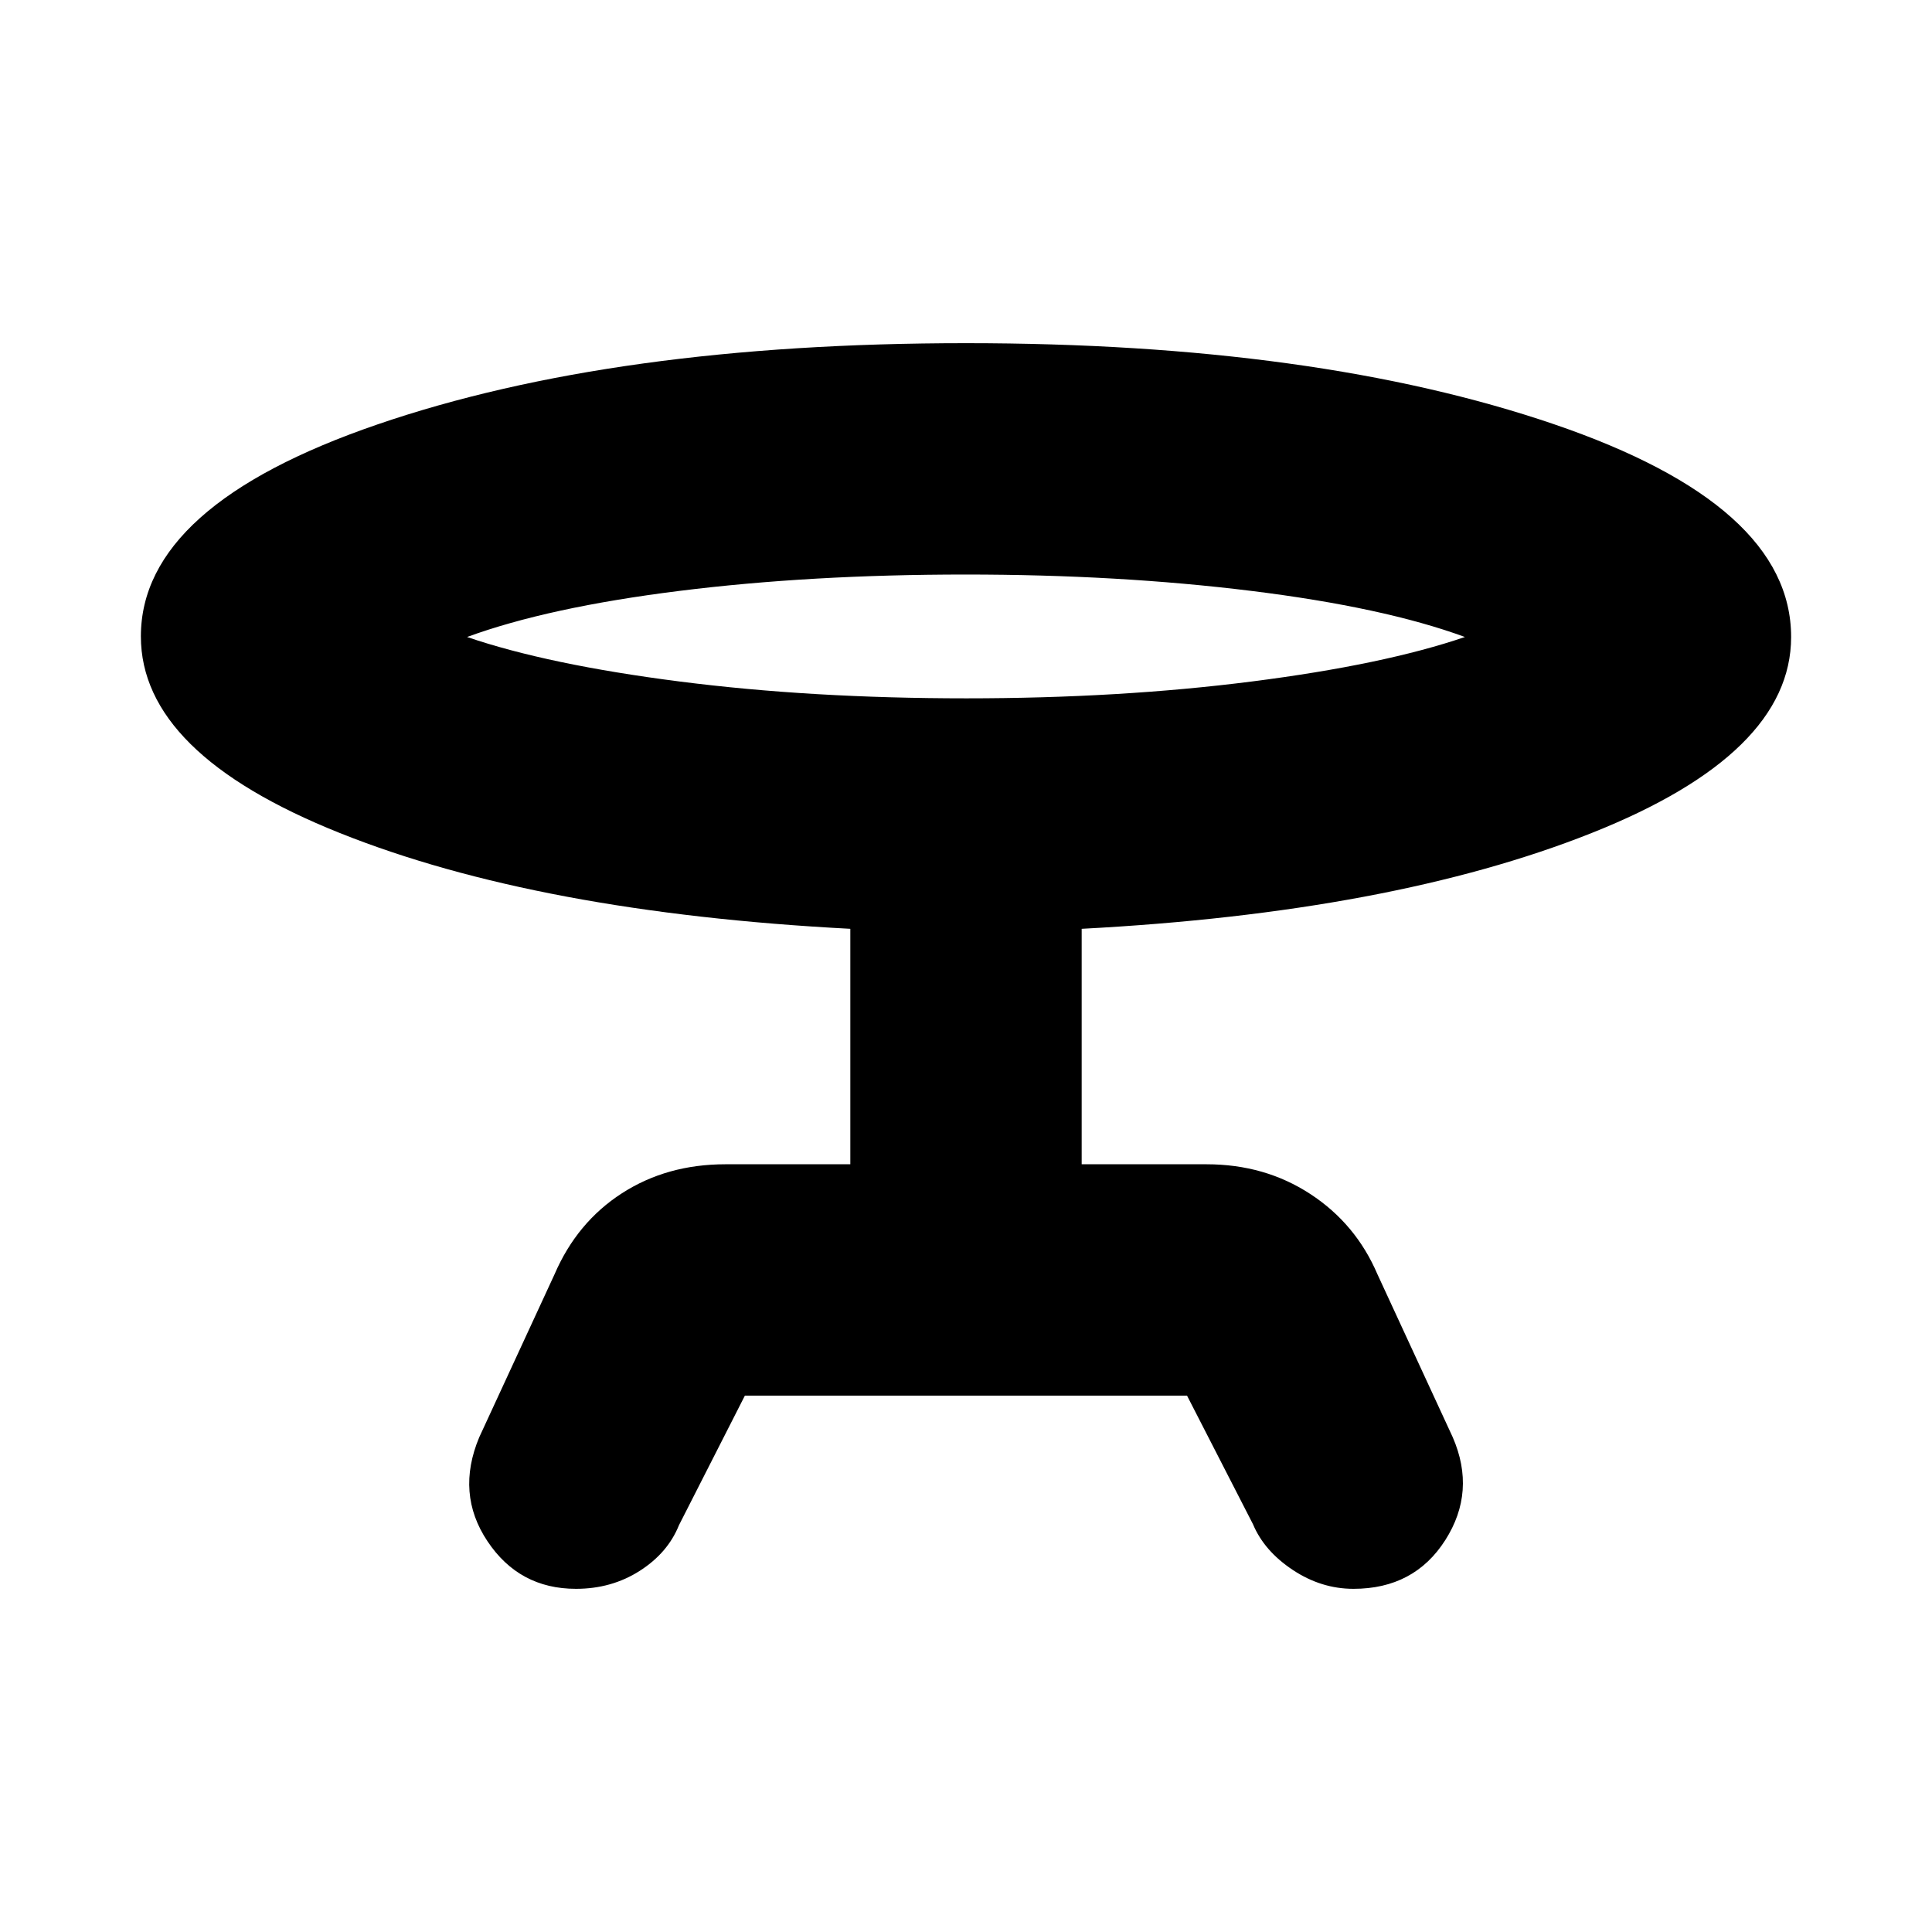 <svg xmlns="http://www.w3.org/2000/svg" height="20" viewBox="0 -960 960 960" width="20"><path d="m238.13-245.83 37.43-81q11.14-25.82 33.47-40.24 22.34-14.41 51.45-14.41h62.04v-117q-155.09-8.13-253.8-47.65Q70-585.65 70-643.79q0-65.04 117.69-105.36 117.69-40.33 292.28-40.33 174.04 0 292.04 40.22Q890-709.03 890-643.48q0 58.01-99.22 97.44-99.21 39.43-253.3 47.56v117h62.04q28.96 0 51.57 14.78 22.62 14.78 33.35 39.87l37.43 81q11.7 26.96-3.73 51.13-15.43 24.18-45.62 24.18-16.01 0-30.18-9.41-14.17-9.42-19.73-22.68l-32.78-63.91h-219.7l-32.74 64.35q-5.56 13.82-19.54 22.74-13.97 8.91-31.65 8.91-28.24 0-44-23.68-15.77-23.67-4.07-51.63ZM480.19-613q76.18 0 141.84-8.37 65.67-8.37 105.88-22.11-40.21-14.74-106.07-22.89-65.86-8.15-142.03-8.15-77.18 0-142.34 8.15-65.17 8.15-105.38 22.89 40.21 13.74 105.57 22.11Q403.02-613 480.19-613Zm-.19-24.48Z"/></svg>